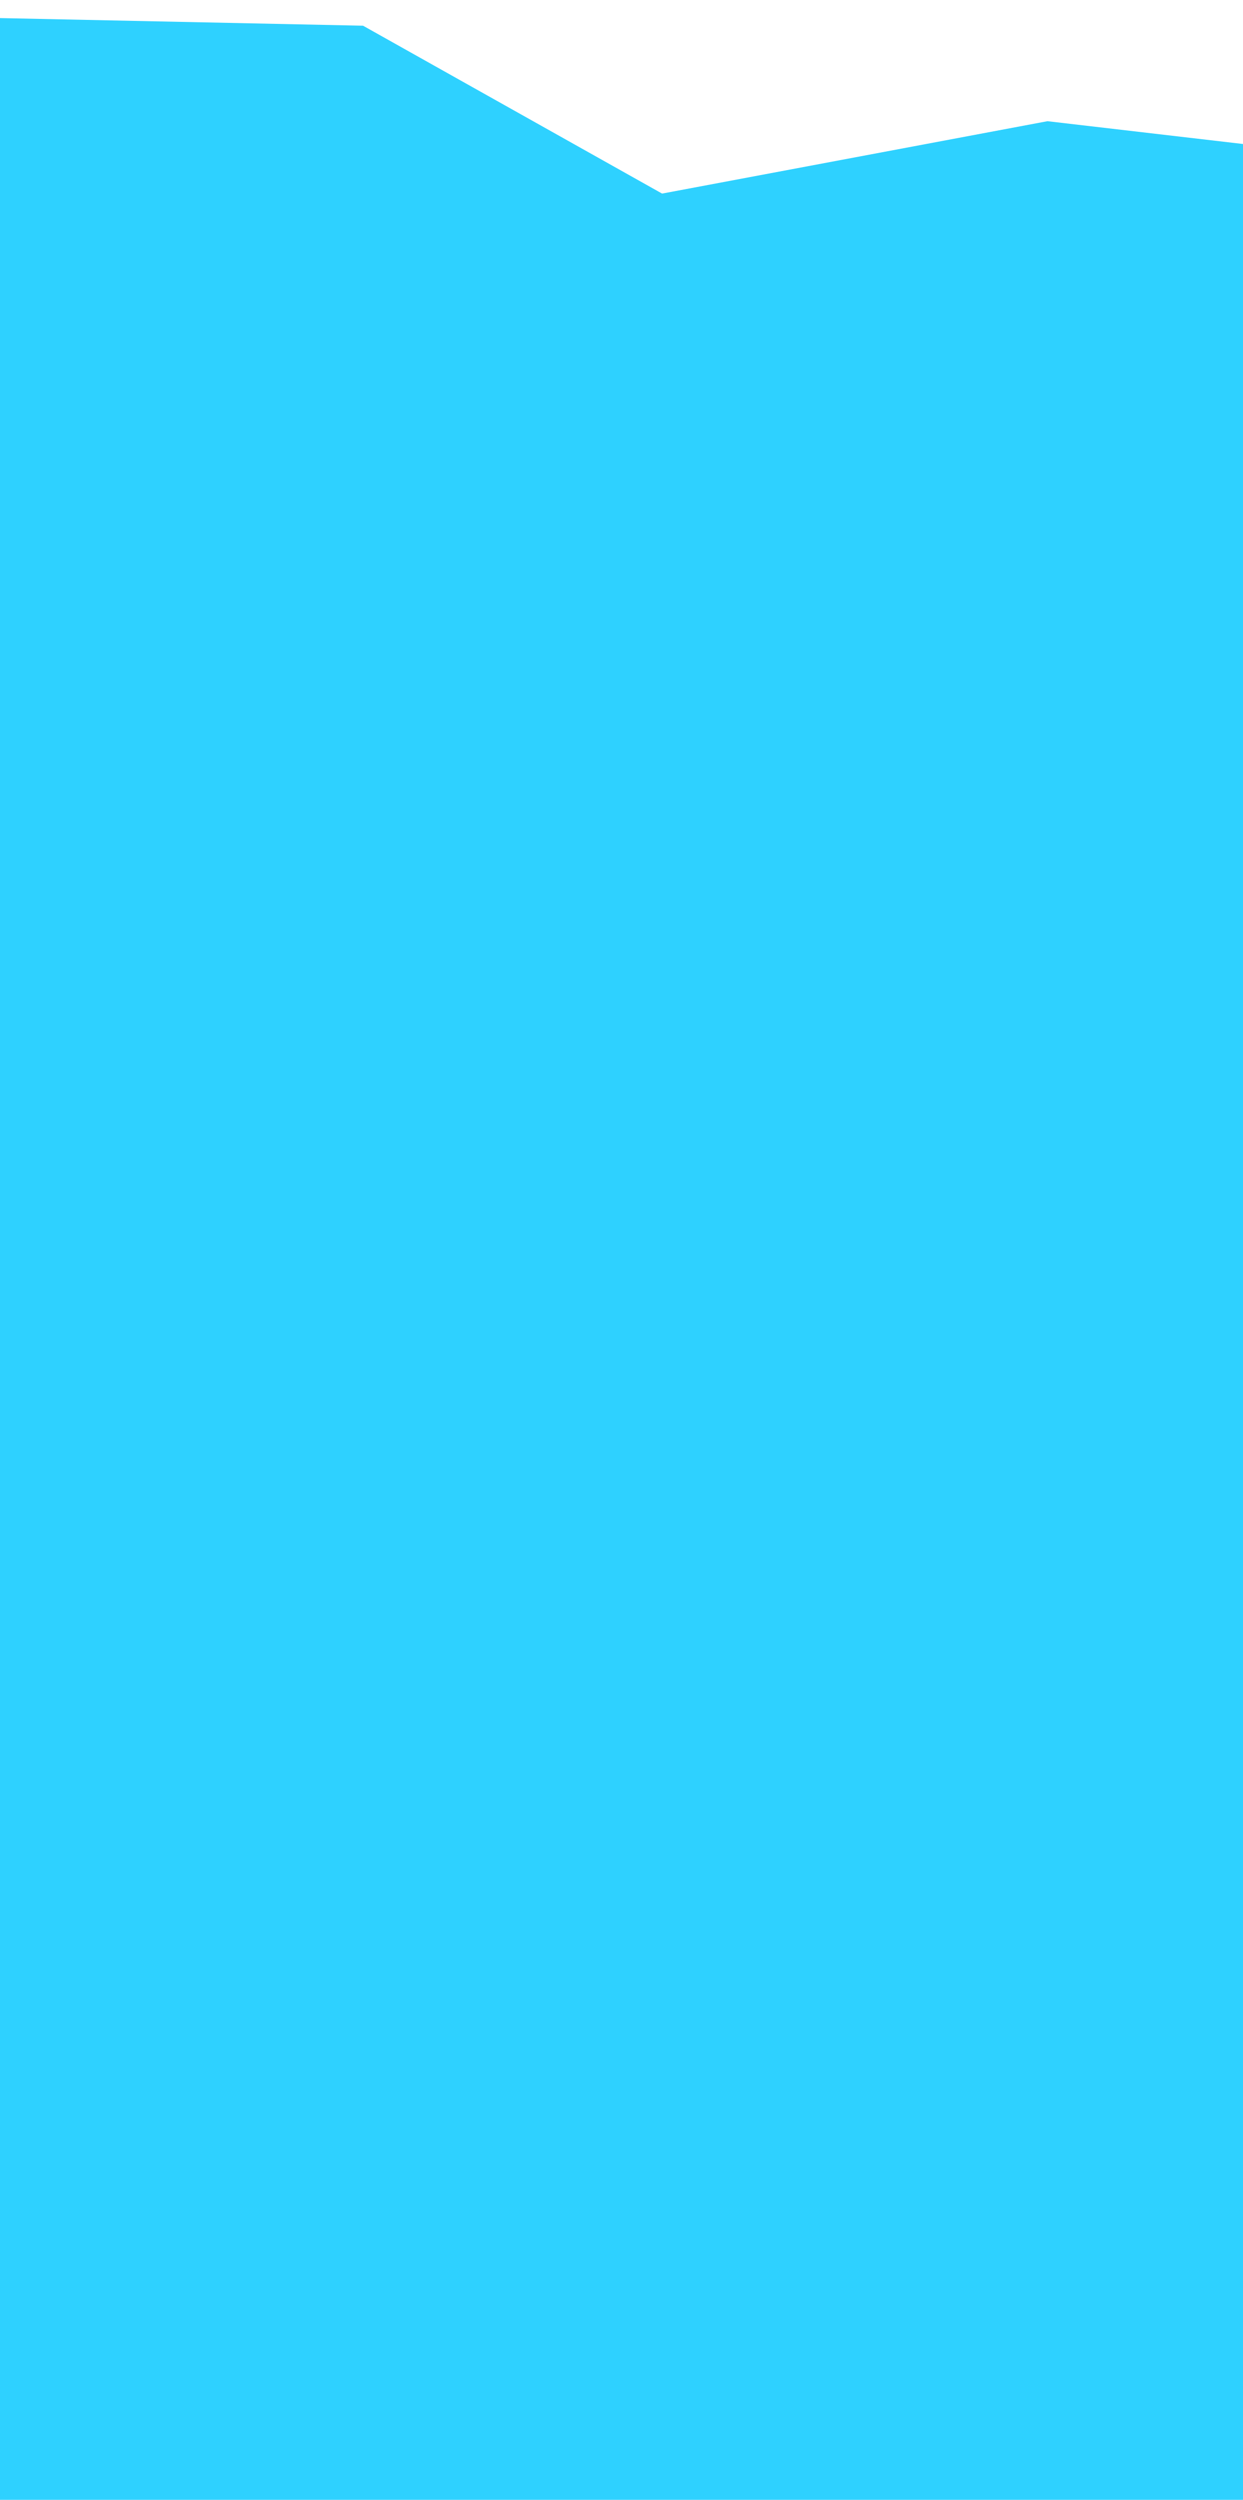 <svg width="375" height="754" viewBox="0 0 375 754" fill="none" xmlns="http://www.w3.org/2000/svg">
<path d="M109.529 7.755L-34 4.736V754H784V24.246L568.663 28.891C558.782 4.55 518.185 -1.845 499.122 -2C437.474 -1.443 417.766 31.679 415.618 48.169L316.005 36.556L199.745 58.389L109.529 7.755Z" fill="#2ED1FF"/>
</svg>
